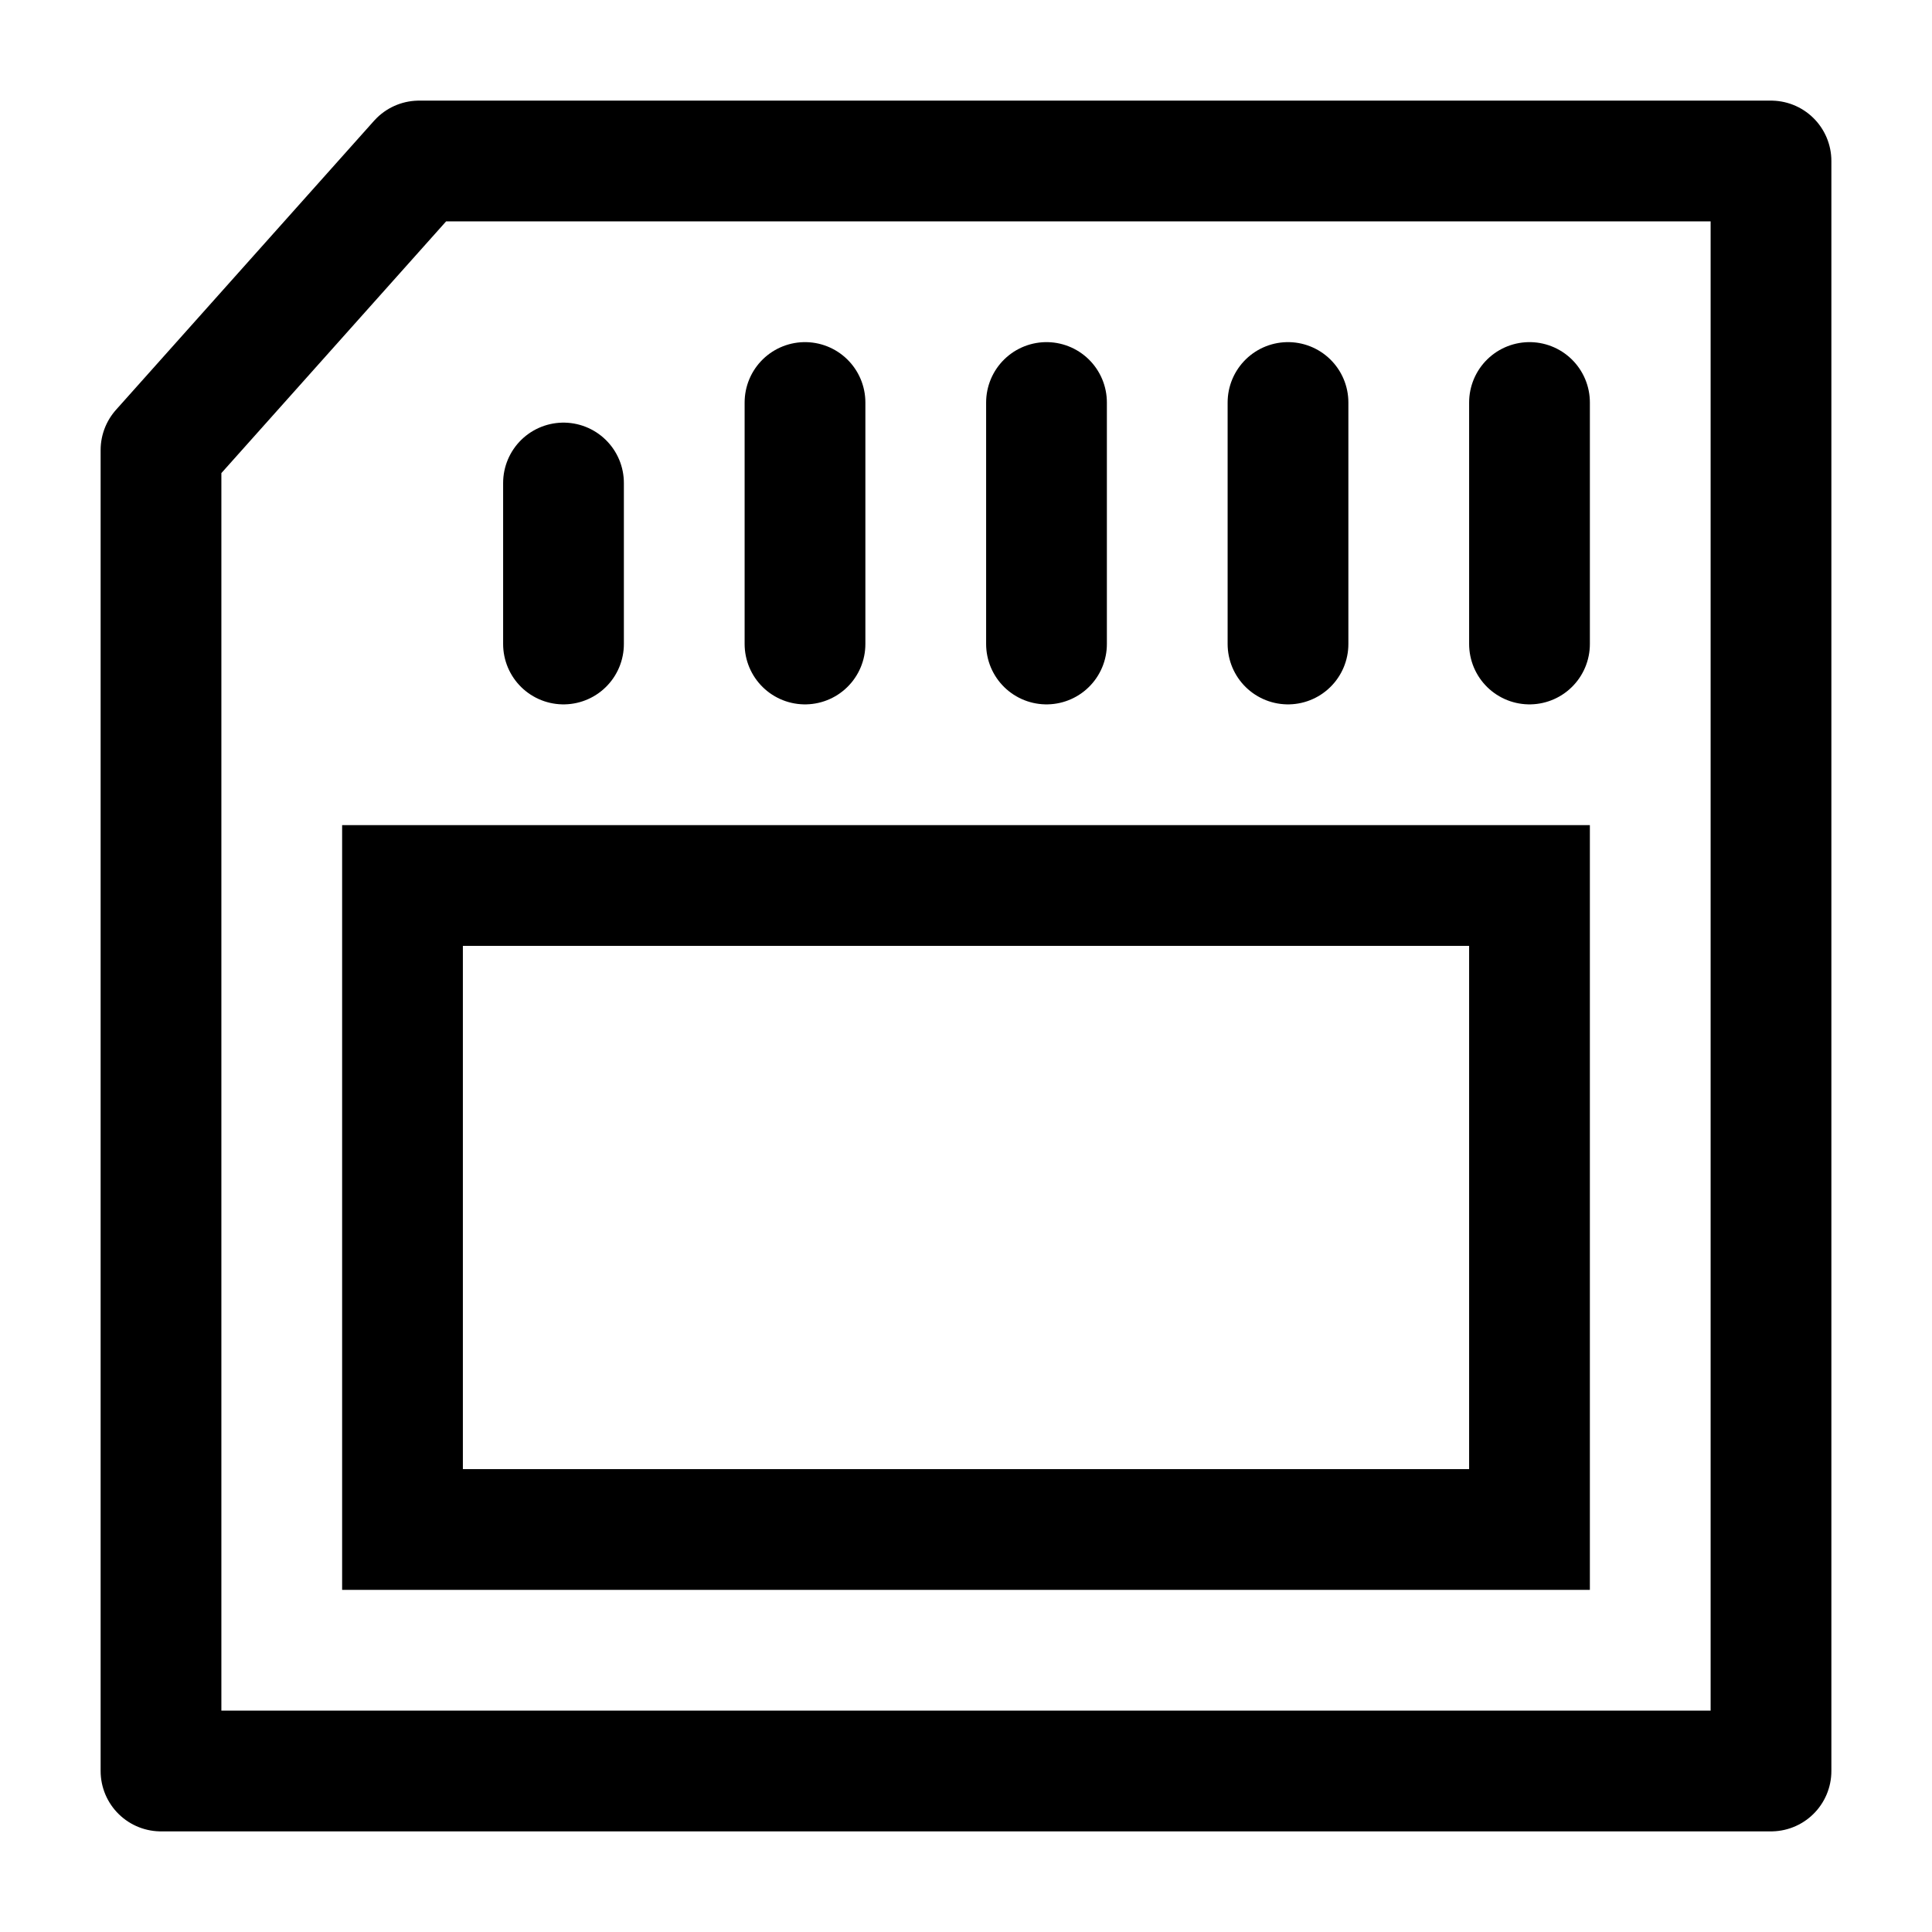 <svg width="24" height="24" viewBox="0 0 24 24" fill="none" xmlns="http://www.w3.org/2000/svg">
<path fill-rule="evenodd" clip-rule="evenodd" d="M5.206 2H22V22H2L2 5.591L5.206 2Z" stroke="black" stroke-width="1.5" stroke-linecap="round" stroke-linejoin="round"/>
<rect x="5" y="11" width="14" height="8" stroke="black" stroke-width="1.5"/>
<path d="M19 5V8" stroke="black" stroke-width="1.5" stroke-linecap="round"/>
<path d="M16 5V8" stroke="black" stroke-width="1.5" stroke-linecap="round"/>
<path d="M13 5V8" stroke="black" stroke-width="1.5" stroke-linecap="round"/>
<path d="M10 5V8" stroke="black" stroke-width="1.5" stroke-linecap="round"/>
<path d="M7 6V8" stroke="black" stroke-width="1.5" stroke-linecap="round"/>
</svg>

